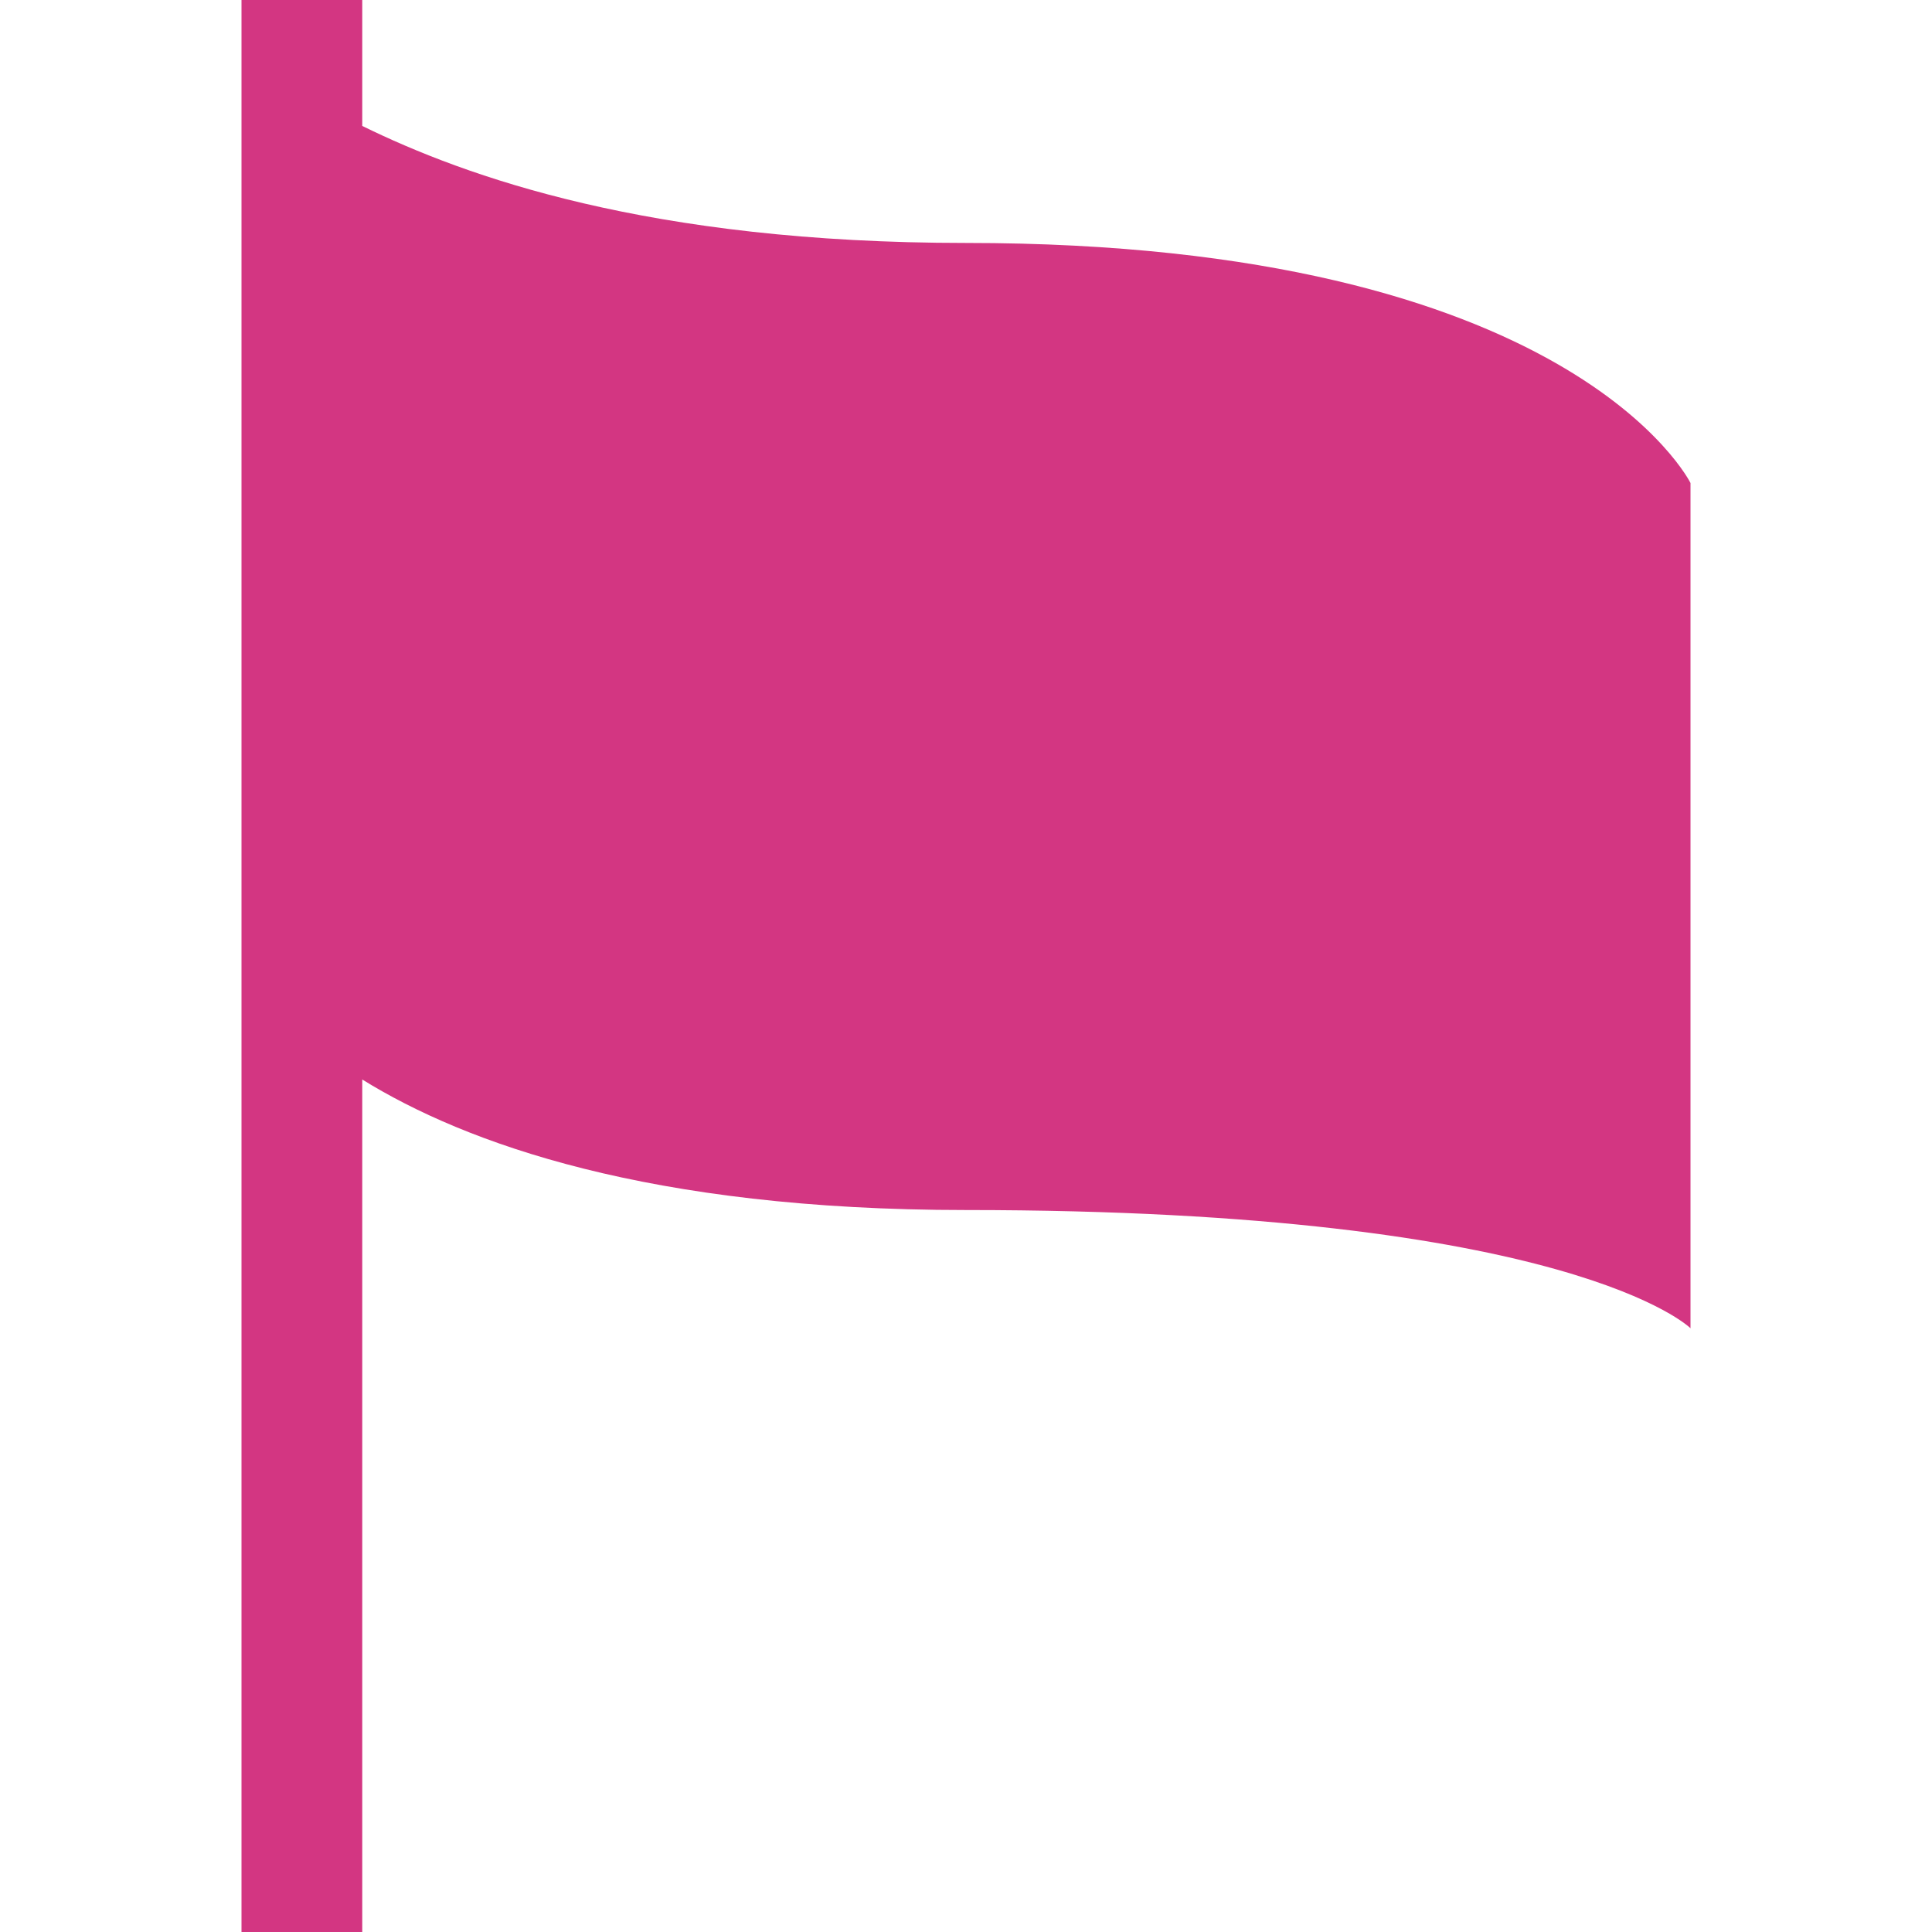 <svg xmlns="http://www.w3.org/2000/svg" xmlns:xlink="http://www.w3.org/1999/xlink" xmlns:sketch="http://www.bohemiancoding.com/sketch/ns" width="64px" height="64px" viewBox="0 0 16 16" version="1.1">
    <title>107 Flag</title>
    <description>Created with Sketch (http://www.bohemiancoding.com/sketch)</description>
    <defs/>
    <g id="Icons with numbers" stroke="none" stroke-width="1" fill="none" fill-rule="evenodd">
        <g id="Group" transform="translate(-768, -240)" fill="#d33682">
            <path d="M770,240 L771,240 L771,241.043 C771.853,241.461 773.373,242.012 776,242.012 C781.021,242.012 782,244 782,244 L782,251 C782,251 781.018,250.021 776,250.021 C773.374,250.021 771.853,249.468 771,248.94 L771,256 L770,256 L770,248 L770,240.748 Z M770,240" id="Rectangle 307"/>
        </g>
    </g>
</svg>